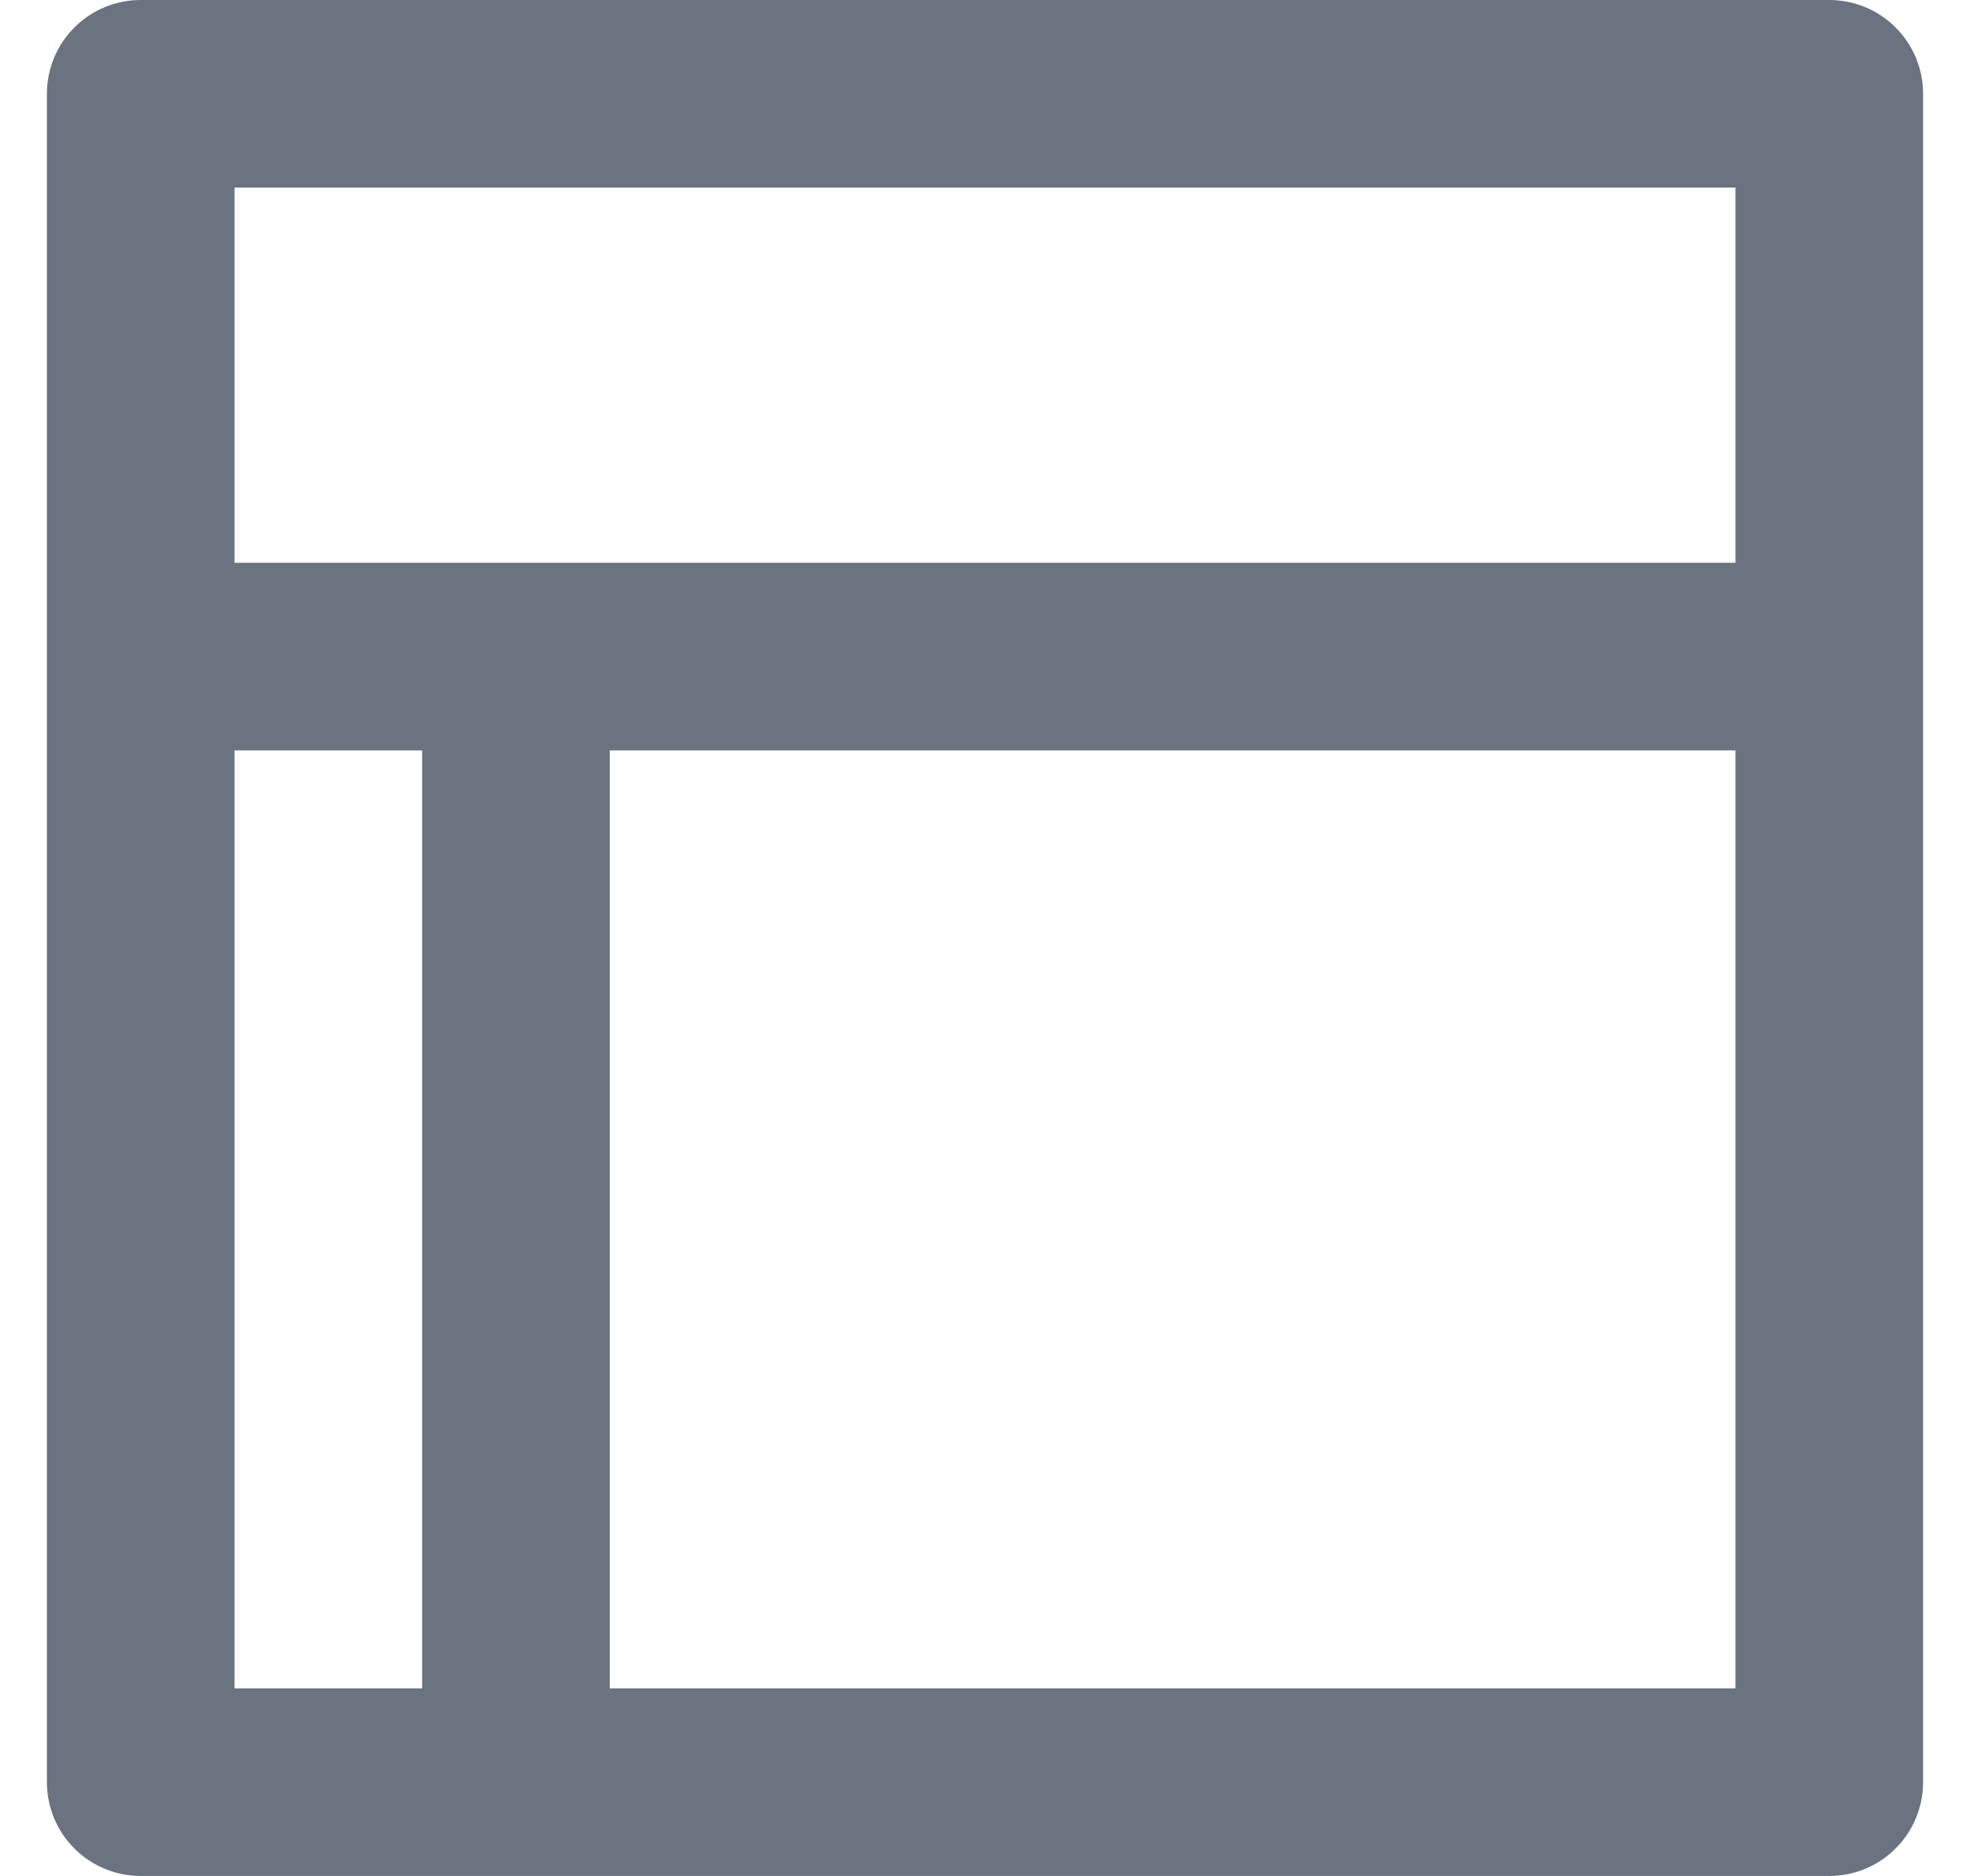 <svg width="21" height="20" viewBox="0 0 21 20" fill="none" xmlns="http://www.w3.org/2000/svg">
    <path d="M1.5 20H19.5C19.765 20 20.02 19.895 20.207 19.707C20.395 19.52 20.5 19.265 20.5 19V1C20.5 0.735 20.395 0.48 20.207 0.293C20.02 0.105 19.765 0 19.5 0H1.5C1.235 0 0.98 0.105 0.793 0.293C0.605 0.48 0.5 0.735 0.5 1V19C0.5 19.265 0.605 19.52 0.793 19.707C0.98 19.895 1.235 20 1.5 20ZM2.5 8H4.5V18H2.5V8ZM18.5 18H6.5V8H18.5V18ZM2.5 2H18.5V6H2.5V2Z" fill="#6B7280"/>
</svg>
